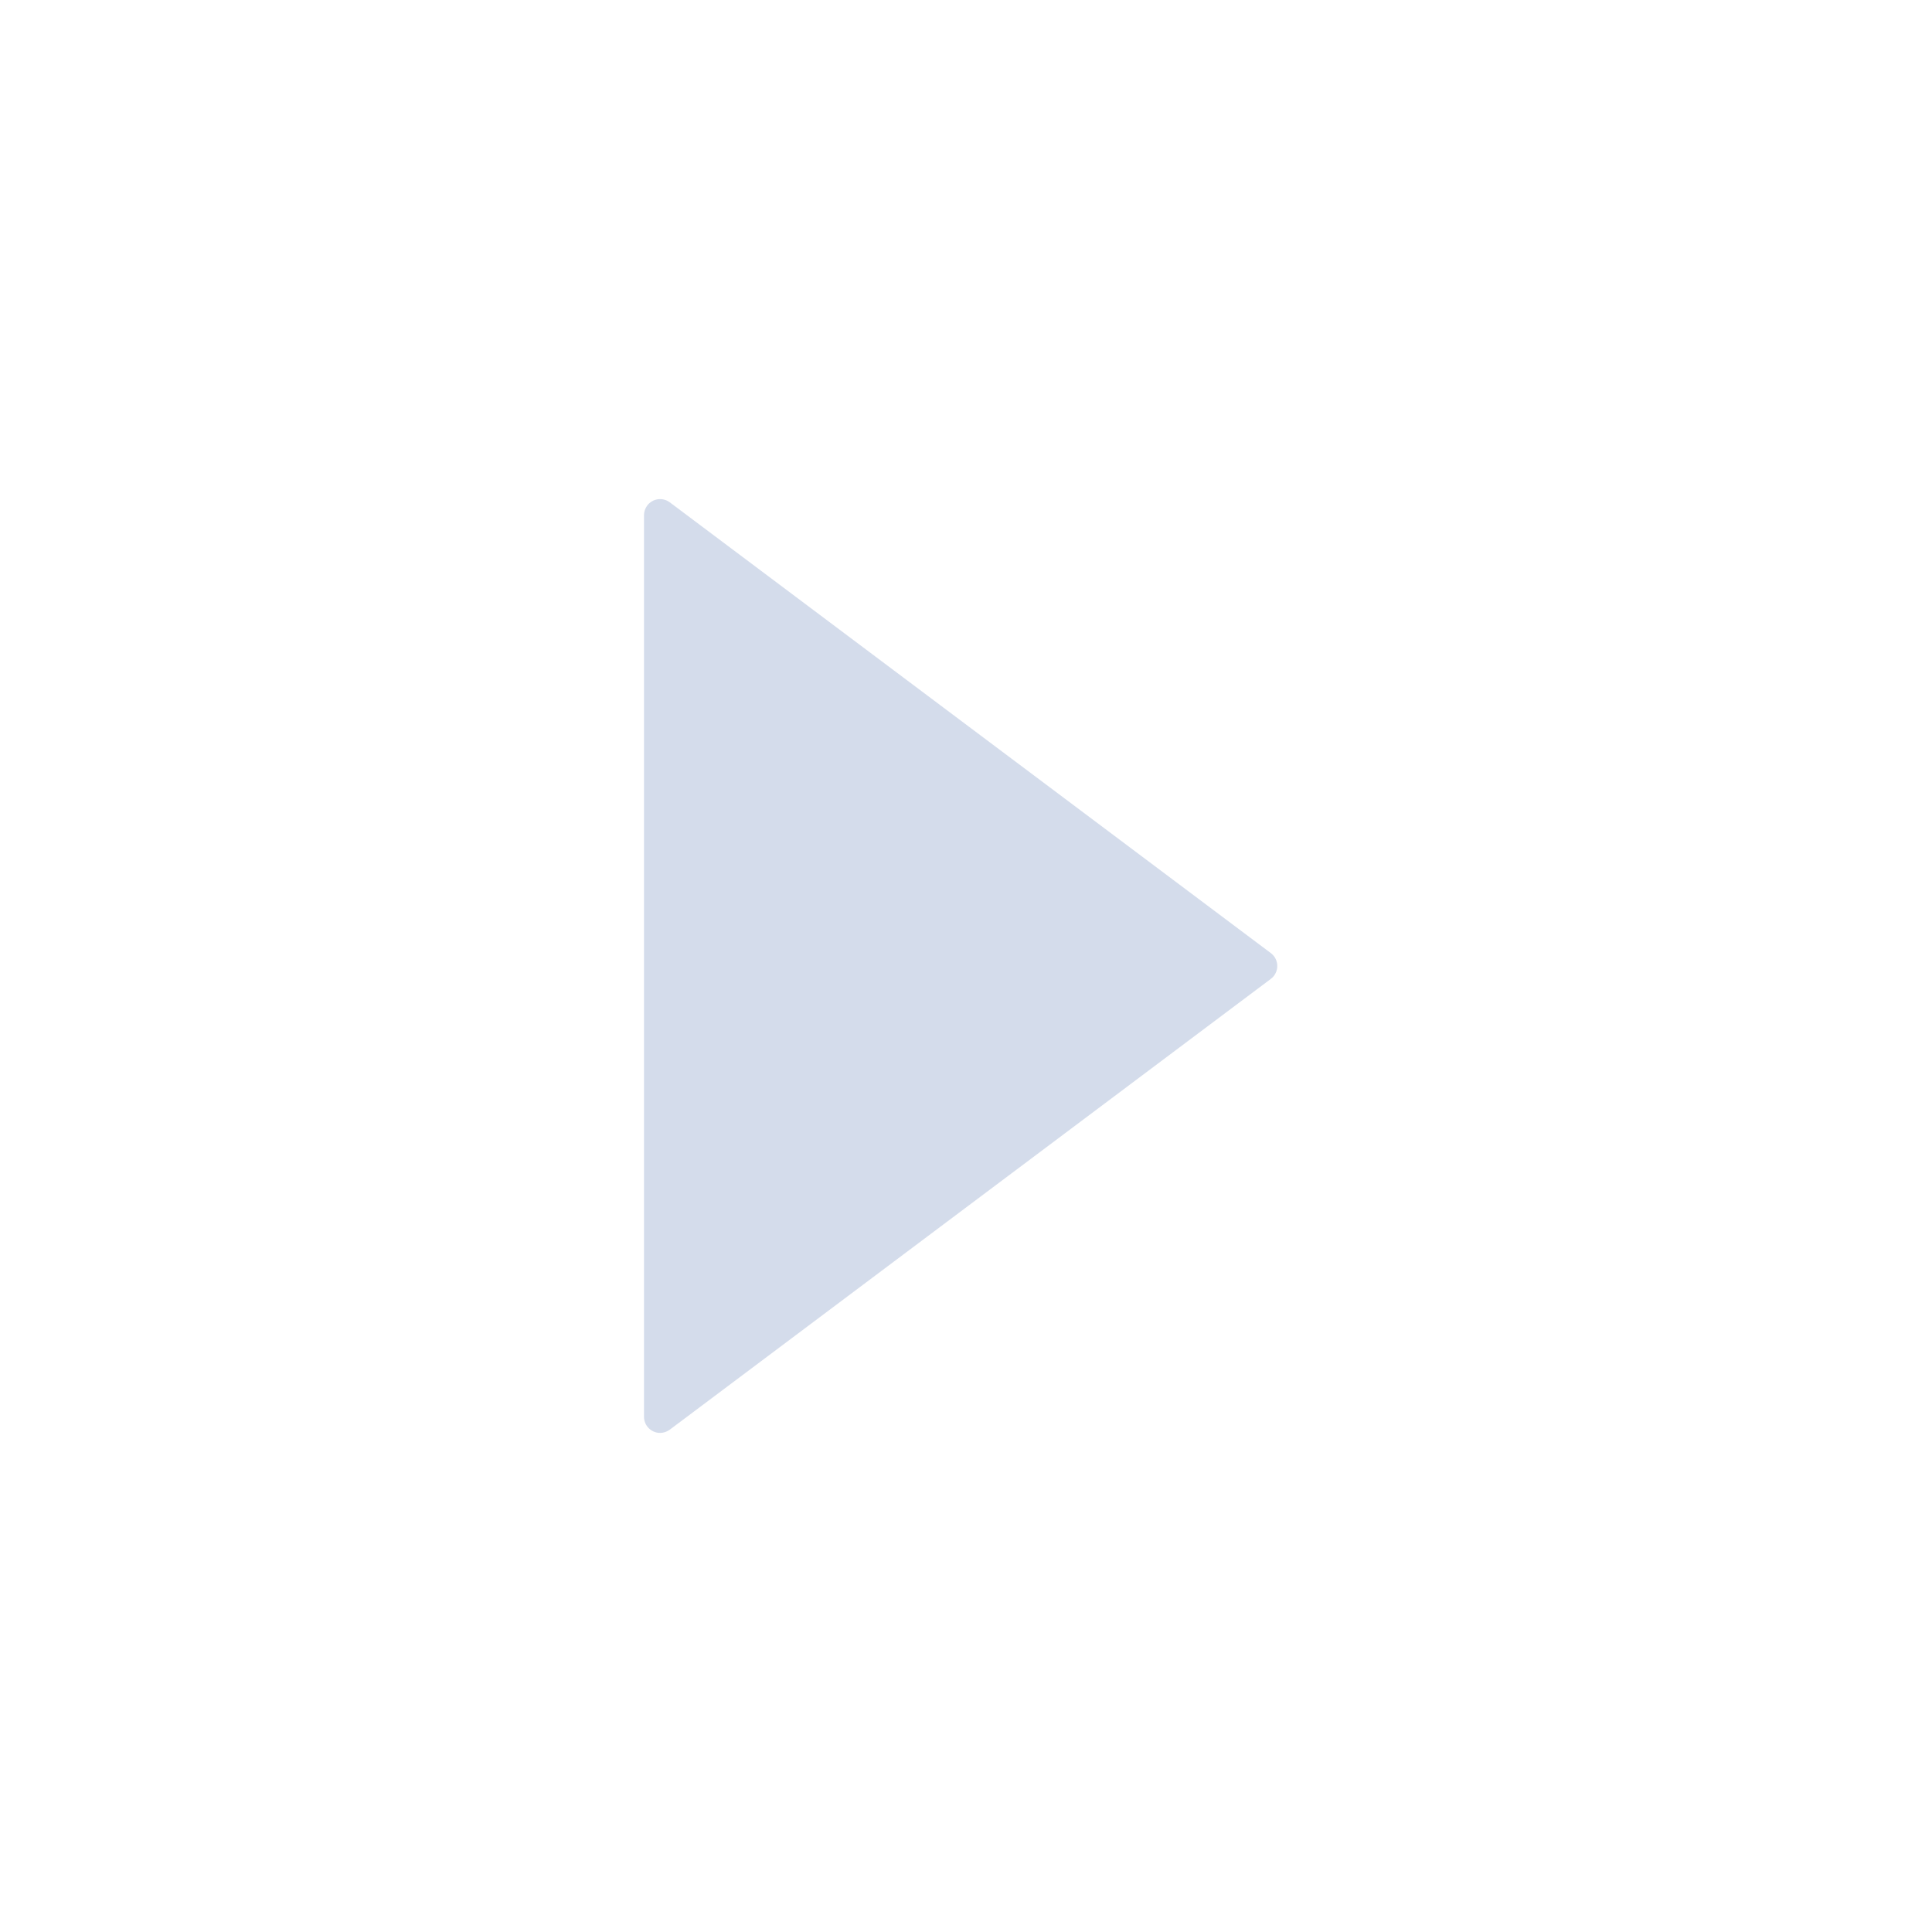 <?xml version="1.0" encoding="UTF-8"?>
<svg width="24px" height="24px" viewBox="0 0 24 24" version="1.1" xmlns="http://www.w3.org/2000/svg" xmlns:xlink="http://www.w3.org/1999/xlink">
    <title>icon/data/shouqi</title>
    <g id="icon/data/shouqi" stroke="none" stroke-width="1" fill="none" fill-rule="evenodd" fill-opacity="0.8">
        <path d="M12.16,8.213 L17.76,15.68 C17.826,15.768 17.808,15.894 17.72,15.96 C17.685,15.986 17.643,16 17.6,16 L6.4,16 C6.29,16 6.2,15.91 6.2,15.8 C6.2,15.757 6.214,15.715 6.24,15.68 L11.84,8.213 C11.906,8.125 12.032,8.107 12.12,8.173 C12.135,8.185 12.149,8.198 12.16,8.213 Z" id="三角形" fill="#C9D3E6" transform="translate(12, 12) scale(-1, 1) rotate(-90) translate(-12, -12) "></path>
    </g>
</svg>